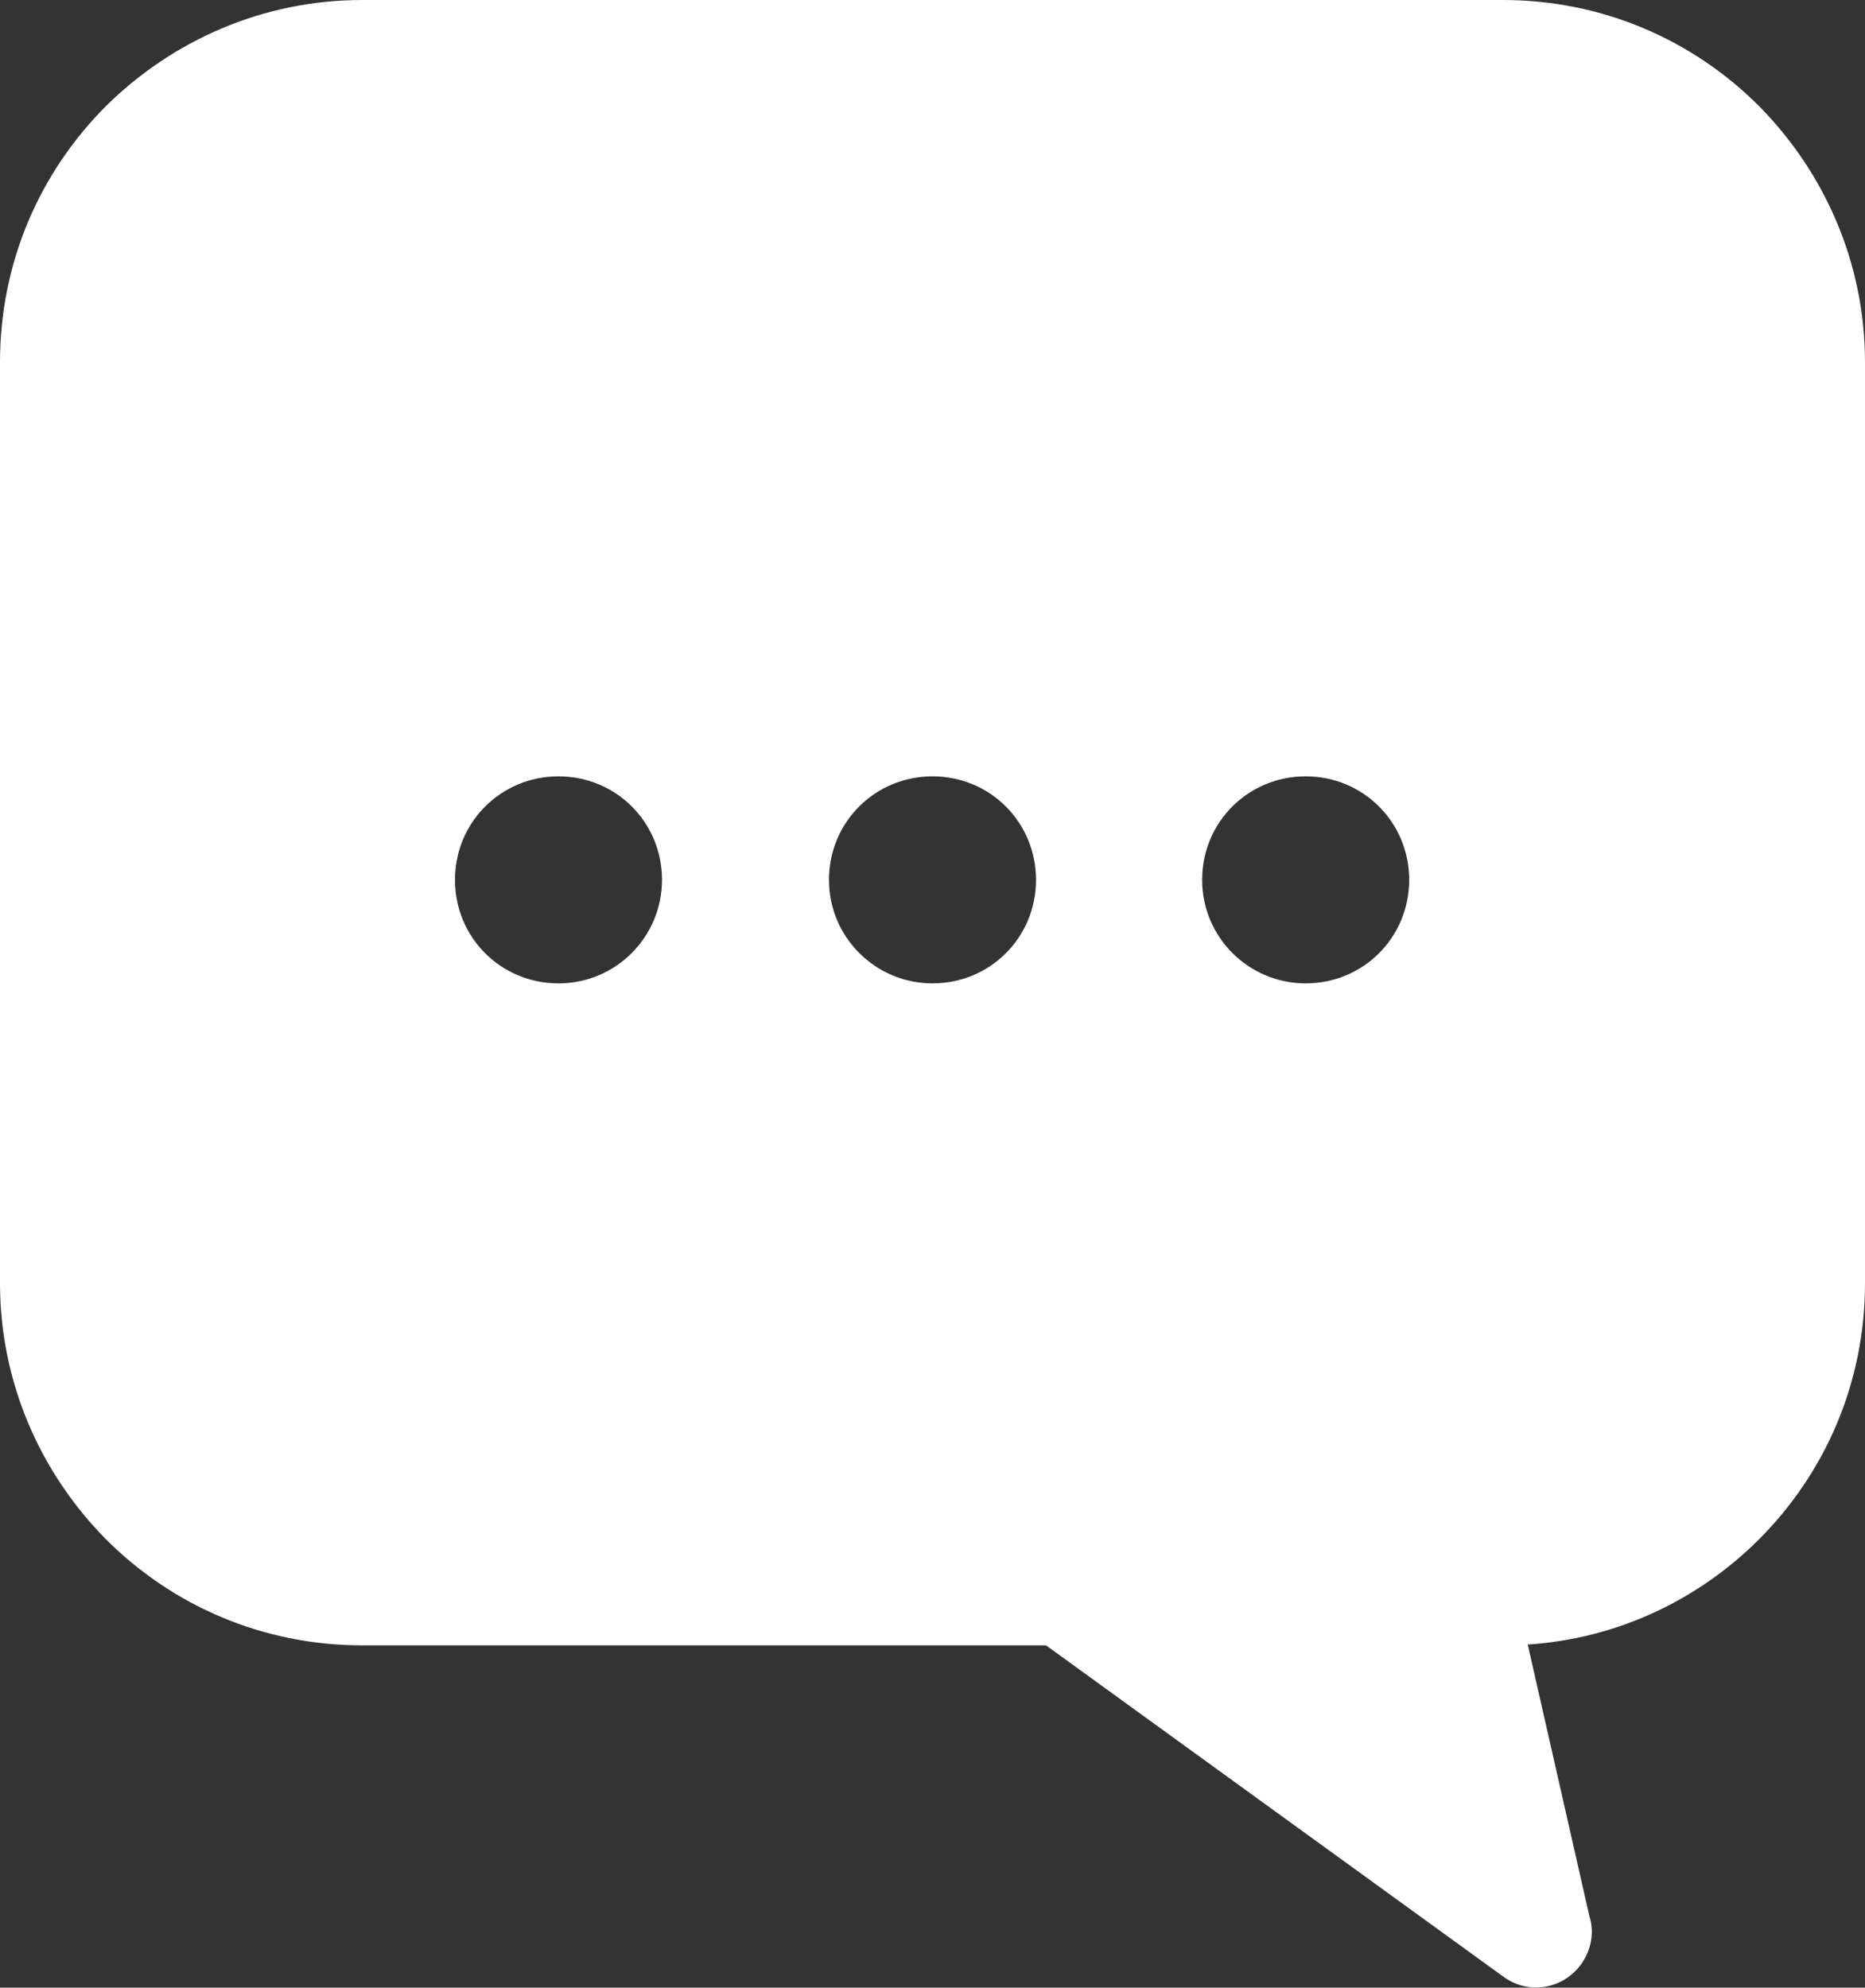 <?xml version="1.0" encoding="UTF-8"?>
<svg id="Layer_2" data-name="Layer 2" xmlns="http://www.w3.org/2000/svg" viewBox="0 0 22.34 23.81">
  <rect x="0" y="0" width="22.34" height="23.81" fill="#333333" stroke="none"/>
  <defs>
    <style>
      .cls-1 {
        fill: #fff;
        fill-rule: evenodd;
      }
    </style>
  </defs>
  <g id="Layer_1-2" data-name="Layer 1">
    <path class="cls-1" d="M22.34,15.37V4.34c0-1.2-.49-2.28-1.27-3.07-.79-.79-1.87-1.27-3.07-1.27H4.34c-1.2,0-2.28.49-3.07,1.27-.79.79-1.27,1.87-1.27,3.07v11.03c0,1.2.49,2.28,1.27,3.07.79.79,1.87,1.27,3.07,1.27h8.19l5.48,3.97c.3.22.71.15.93-.15.12-.17.16-.38.1-.57l-.74-3.26c1.08-.07,2.05-.54,2.77-1.26.79-.79,1.27-1.87,1.27-3.07h0ZM7.93,10.54c0,.68-.55,1.24-1.24,1.24s-1.24-.55-1.24-1.24.55-1.24,1.24-1.24,1.24.55,1.24,1.24h0ZM15.64,11.78c-.68,0-1.24-.55-1.24-1.24s.55-1.24,1.24-1.24,1.24.55,1.24,1.24-.55,1.24-1.24,1.24h0ZM11.17,11.78c-.68,0-1.24-.55-1.24-1.24s.55-1.24,1.24-1.24,1.24.55,1.24,1.24-.55,1.24-1.24,1.24Z"/>
  </g>
</svg>